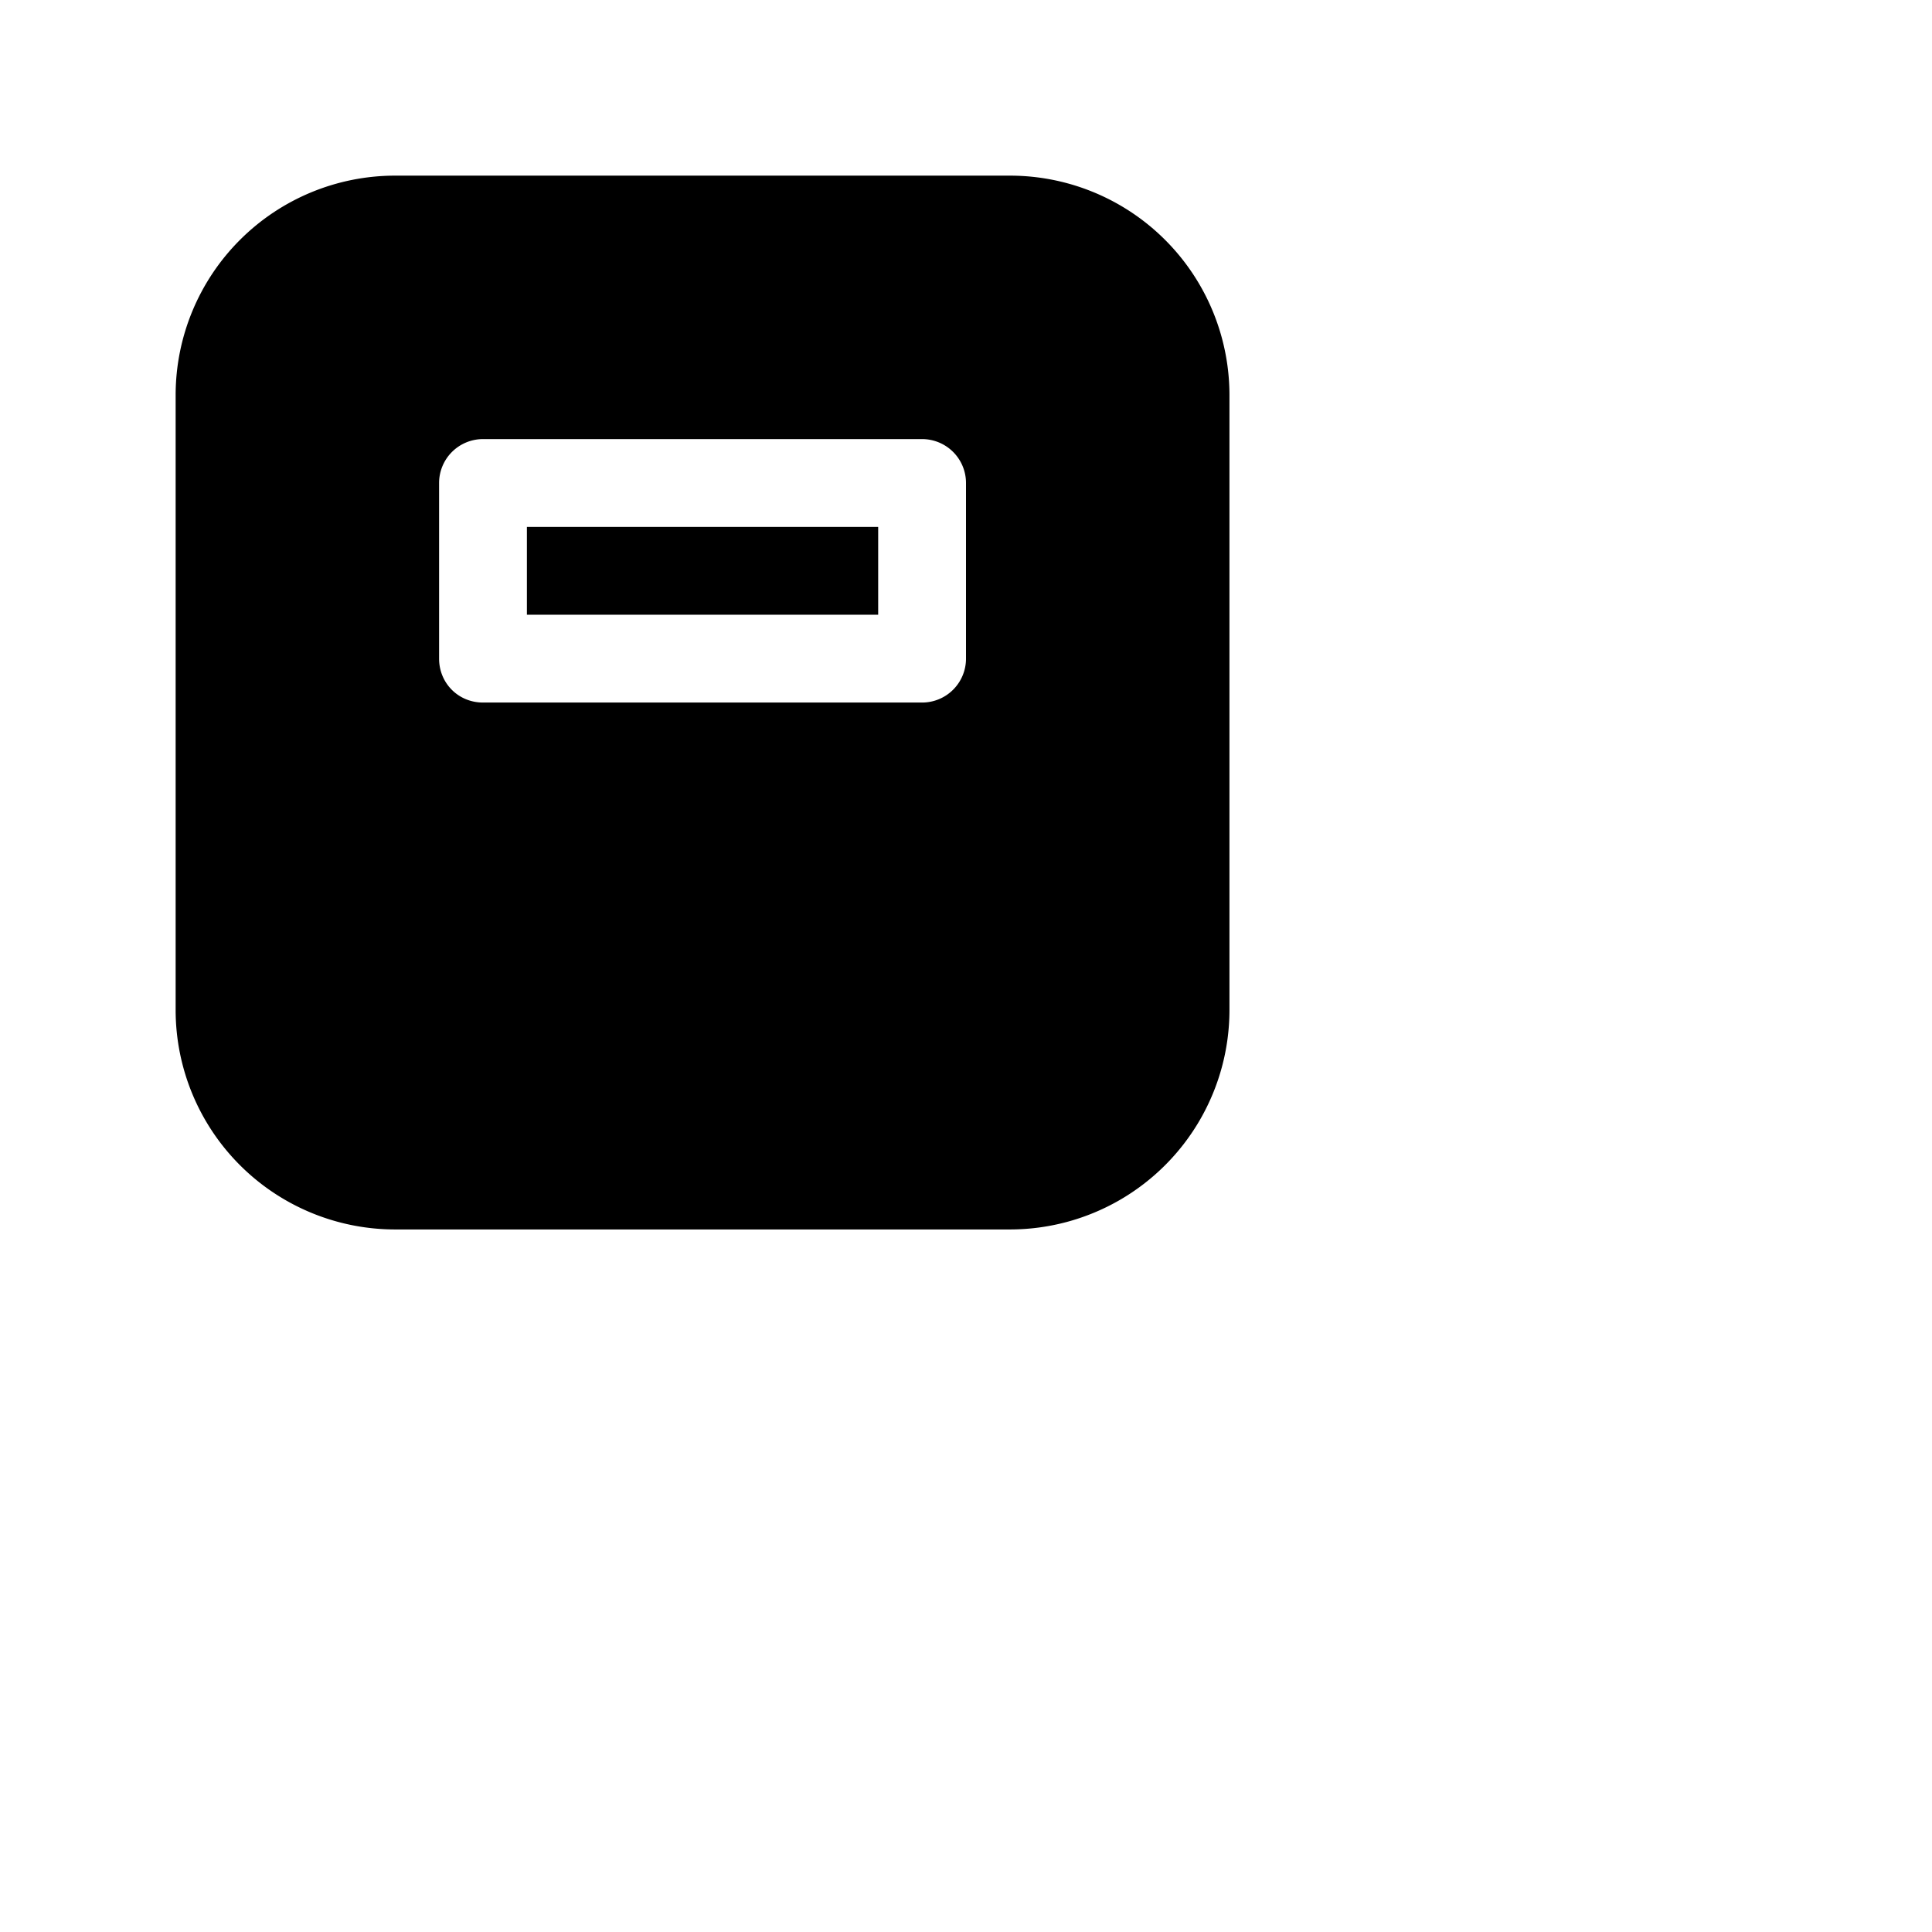 <svg width="22" height="22" viewBox="0 0 22 22" xmlns="http://www.w3.org/2000/svg">
<path d="M6 7V6h4v1H6z"></path>
<path d="M2 4.5A2.5 2.5 0 014.5 2h7A2.5 2.5 0 0114 4.5v7a2.5 2.5 0 01-2.5 2.5h-7A2.5 2.5 0 012 11.5v-7zm3.5.5a.5.5 0 00-.5.5v2c0 .28.22.5.5.5h5a.5.5 0 00.5-.5v-2a.5.5 0 00-.5-.5h-5z"></path>
</svg>